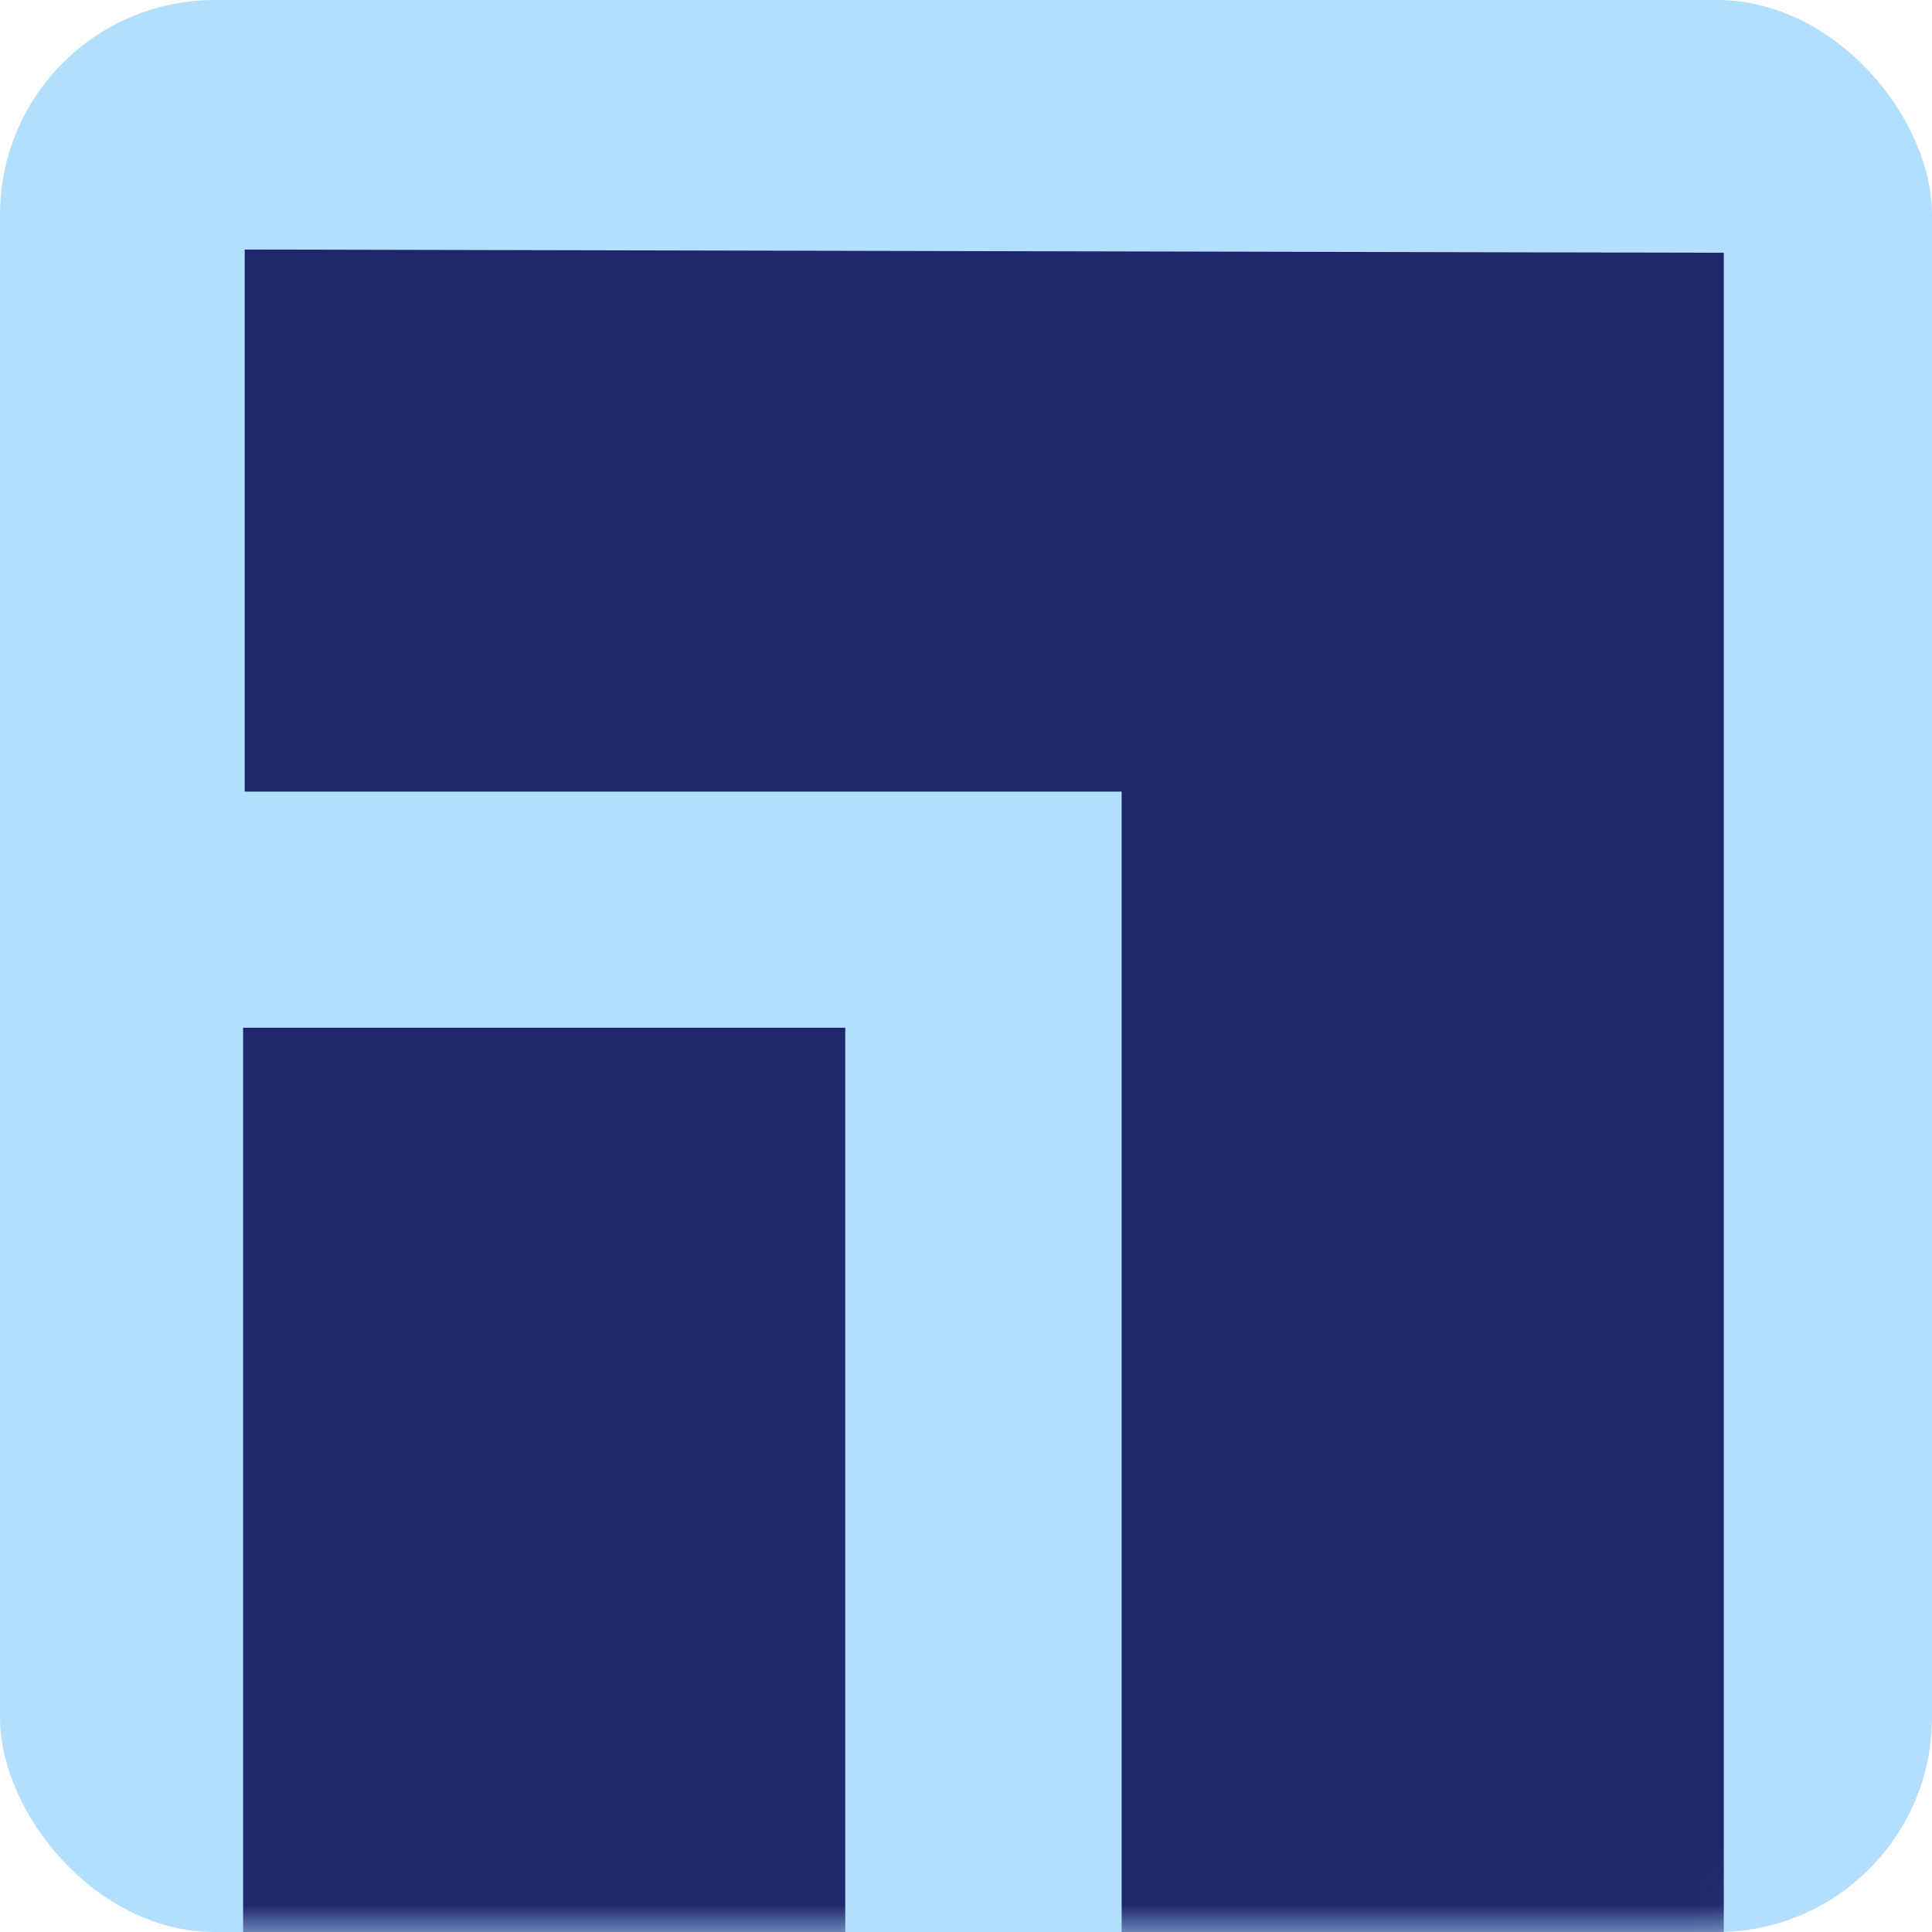 <?xml version="1.0" encoding="UTF-8"?><svg id="Layer_1" xmlns="http://www.w3.org/2000/svg" xmlns:xlink="http://www.w3.org/1999/xlink" viewBox="0 0 36 36"><defs><mask id="mask" x="-107" y="-258" width="306" height="360" maskUnits="userSpaceOnUse"><g id="mask0_980_7249"><rect width="36" height="36" rx="4" ry="4" fill="#fff"/></g></mask></defs><rect width="36" height="36" rx="4" ry="4" fill="#b3dfff"/><g fill="none" mask="url(#mask)"><path d="m27.73-243.17l27.56.06v53.38h-11.22v-43.34h-16.34v-10.1Zm42.3.06h-9.98v10.04h9.98v-10.04Zm-30.77,14.82h-11.22v53.38l27.56.06v-10.1h-16.34v-43.33Zm-25.96,53.38h9.98v-10.04h-9.98v10.04Zm-1.57-29.64h11.22v-53.38l-27.56-.06v10.1H11.73v43.33Zm25.96-53.38h-9.98v10.05h9.98v-10.05Zm-30.77,14.82H-4.3v53.37l27.56.06v-10.1H6.92v-43.33h0Zm-15.97,43.33h-9.98v10.05h9.98v-10.05Zm96.47,29.04h-16.34v-43.35h-11.22v53.38l27.56.06v-10.1h0Zm-42.3,0v10.05h9.98v-10.05h-9.98Zm31.1-4.4h11.22v-53.39l-27.56-.06v10.1h16.34v43.34h0Zm25.96-53.38h-9.98v10.05h9.98v-10.05ZM9.44-155.83H-1.78v53.38l27.56.06v-10.1H9.44v-43.33Zm-15.97,53.38v-10.05h-9.98v10.05H-6.53Zm4.44-58.15H14.25v43.33h11.22v-53.4l-27.56-.06v10.1h0Zm42.3-10.05h-9.98v10.05h9.98v-10.05Zm17.91,72.98h-16.34v-43.33h-11.22v53.38l27.56.06v-10.1Zm-42.3,10.05h9.98v-10.05h-9.98v10.05Zm14.43-58.15h16.34v43.33h11.22v-53.38l-27.56-.06v10.1Zm42.3-10.05h-9.98v10.05h9.98v-10.05Zm-90.12,24.34H-6.35v-53.38l-27.56-.06v10.1h16.34v43.33ZM-1.6-184.85v10.05h9.98v-10.05H-1.6Zm-4.77,57.78h-16.34v-43.33h-11.22v53.38l27.56.06v-10.1Zm-32.31,0h-9.98v10.05h9.98v-10.05Zm163.24-61.91h16.34v43.33h11.22v-53.38l-27.56-.06v10.1Zm42.3-10.05h-9.98v10.05h9.98v-10.05Zm-14.43,58.15h-16.34v-43.34h-11.22v53.38l27.56.06v-10.1Zm-42.3,10.05h9.98v-10.05h-9.98v10.05Zm-1.58-29.64h11.22v-53.38l-27.56-.06v10.1h16.34v43.34Zm25.96-53.38h-9.98v10.04h9.98v-10.04Zm-30.77,14.82h-11.22v53.38l27.56.06v-10.1h-16.34v-43.33Zm-25.96,53.38h9.98v-10.05h-9.98v10.05Zm90.12-24.34h-11.22v53.38l27.56.06v-10.1h-16.34v-43.33Zm-15.97,53.38v-10.05h-9.98v10.05h9.98Zm4.77-57.78h16.34v43.33h11.22v-53.39l-27.56-.06v10.1h0Zm32.31-10.05v10.05h9.98v-10.05h-9.98Zm-82.76,72.71h-11.22v53.38l27.56.06v-10.1h-16.34v-43.33Zm-15.97,53.38v-10.05h-9.98v10.05h9.98Zm4.44-58.15h16.34v43.33h11.22v-53.38l-27.56-.06v10.1Zm42.3-10.04h-9.98v10.04h9.98v-10.04Zm1.57,29.64h-11.22v53.38l27.56.06v-10.1h-16.34v-43.33Zm-25.96,53.38h9.98v-10.05h-9.98v10.05Zm30.77-14.82h11.22v-53.38l-27.56-.06v10.1h16.34v43.33Zm15.97-43.33h9.98v-10.05h-9.98v10.05Zm-68.93-39.09l-27.56-.06v10.1h16.34v43.33h11.22v-53.38Zm4.75,0v10.05h9.98v-10.05h-9.98Zm-4.77,57.78h-16.34v-43.33h-11.22v53.38l27.56.06v-10.1Zm-32.31,10.05v-10.05h-9.98v10.05h9.98ZM-14.24-44.27H-3.02v-53.38l-27.56-.06v10.1H-14.24v43.33ZM1.74-97.65v10.05h9.98v-10.05H1.74ZM-2.71-39.5h-16.34v-43.33h-11.22V-29.45l27.56.06v-10.1Zm-42.3,10.05h9.98v-10.05h-9.98v10.05Zm-1.57-29.64h11.22v-53.38l-27.56-.06v10.1h16.34v43.33Zm25.96-53.38h-9.98v10.05h9.98v-10.05Zm-14.43,58.15h-16.34v-43.33h-11.22v53.38l27.56.06v-10.1Zm-32.31,0h-9.98v10.05h9.98v-10.05ZM29.11-25.29H12.77v-43.33H1.55V-15.24l27.56.06v-10.1ZM-3.2-15.24v-10.05h-9.98v10.05H-3.2Zm32.33-14.45v-53.38l-27.56-.06v10.1h16.34V-29.69h11.22Zm14.74-43.33v-10.05h-9.98v10.05h9.98ZM-32.55,32.97h-16.34V-10.36h-11.22v53.38l27.56.06v-10.1Zm-42.3,10.05h9.98v-10.05h-9.98v10.05Zm30.77-14.82h11.22V-25.18l-27.56-.06v10.1h16.34V28.2ZM-18.12-25.18h-9.98v10.05h9.98v-10.05Zm1.57,29.64h-11.22v53.38l27.56.06v-10.1h-16.34V4.47Zm-25.96,53.38h9.98v-10.05h-9.98v10.05Zm30.77-14.82H-.51V-10.35l-27.56-.06V-.3H-11.74v43.33ZM14.22-10.35H4.24V-.3h9.98v-10.05Zm-106.46-18.99h16.34V13.99h11.22v-53.38l-27.56-.06v10.1Zm42.3,0v-10.05h-9.98v10.05h9.98Zm-31.1,4.4h-11.22V28.44l27.56.06v-10.1h-16.34V-24.94Zm-25.96,53.38h9.98v-10.05h-9.98v10.05ZM82.56-.17h11.22v-53.38l-27.56-.06v10.1h16.34V-.17Zm25.96-43.33v-10.05h-9.98v10.05h9.98Zm-14.43,48.1h-16.34v-43.33h-11.22V14.64l27.56.06V4.6Zm-42.3,10.05h9.98V4.6h-9.98v10.05Zm-1.57-29.64h11.22v-53.38l-27.56-.06v10.1h16.34V-15Zm25.96-53.38h-9.98v10.05h9.98v-10.05Zm-14.43,58.15h-16.34v-43.33h-11.22V-.19l27.56.06v-10.1ZM19.45-.19h9.98v-10.05h-9.98V-.19Zm90.12-24.34h-11.22V28.85l27.56.06v-10.1h-16.34V-24.53Zm-15.97,53.38v-10.05h-9.98v10.05h9.98Zm4.77-57.78h16.34V14.4h11.22v-53.38l-27.56-.06v10.1Zm32.31,0h9.98v-10.05h-9.98v10.05Zm-66.43,106h-16.34v-43.33h-11.22v53.38l27.56.06v-10.1Zm-42.3,10.05h9.98v-10.05h-9.98v10.05Zm30.77-14.82h11.22V18.92l-27.56-.06v10.1h16.34v43.33Zm25.96-53.38h-9.98v10.05h9.98v-10.05Zm1.57,29.64h-11.22v53.38l27.56.06v-10.1h-16.34v-43.33Zm-25.96,53.38h9.98v-10.05h-9.98v10.05Zm30.77-14.82h11.22v-53.38l-27.56-.06v10.1h16.34v43.33Zm15.97-43.33h9.98v-10.05h-9.98v10.05ZM4.56,14.75h16.34v43.33h11.22V4.71l-27.56-.06v10.1Zm42.3,0V4.71h-9.98v10.05h9.98Zm-31.1,4.4H4.53v53.38l27.56.06v-10.1H15.75V19.16Zm-25.96,53.38H-.22v-10.05h-9.98v10.05Z" fill="#1e276c"/></g></svg>